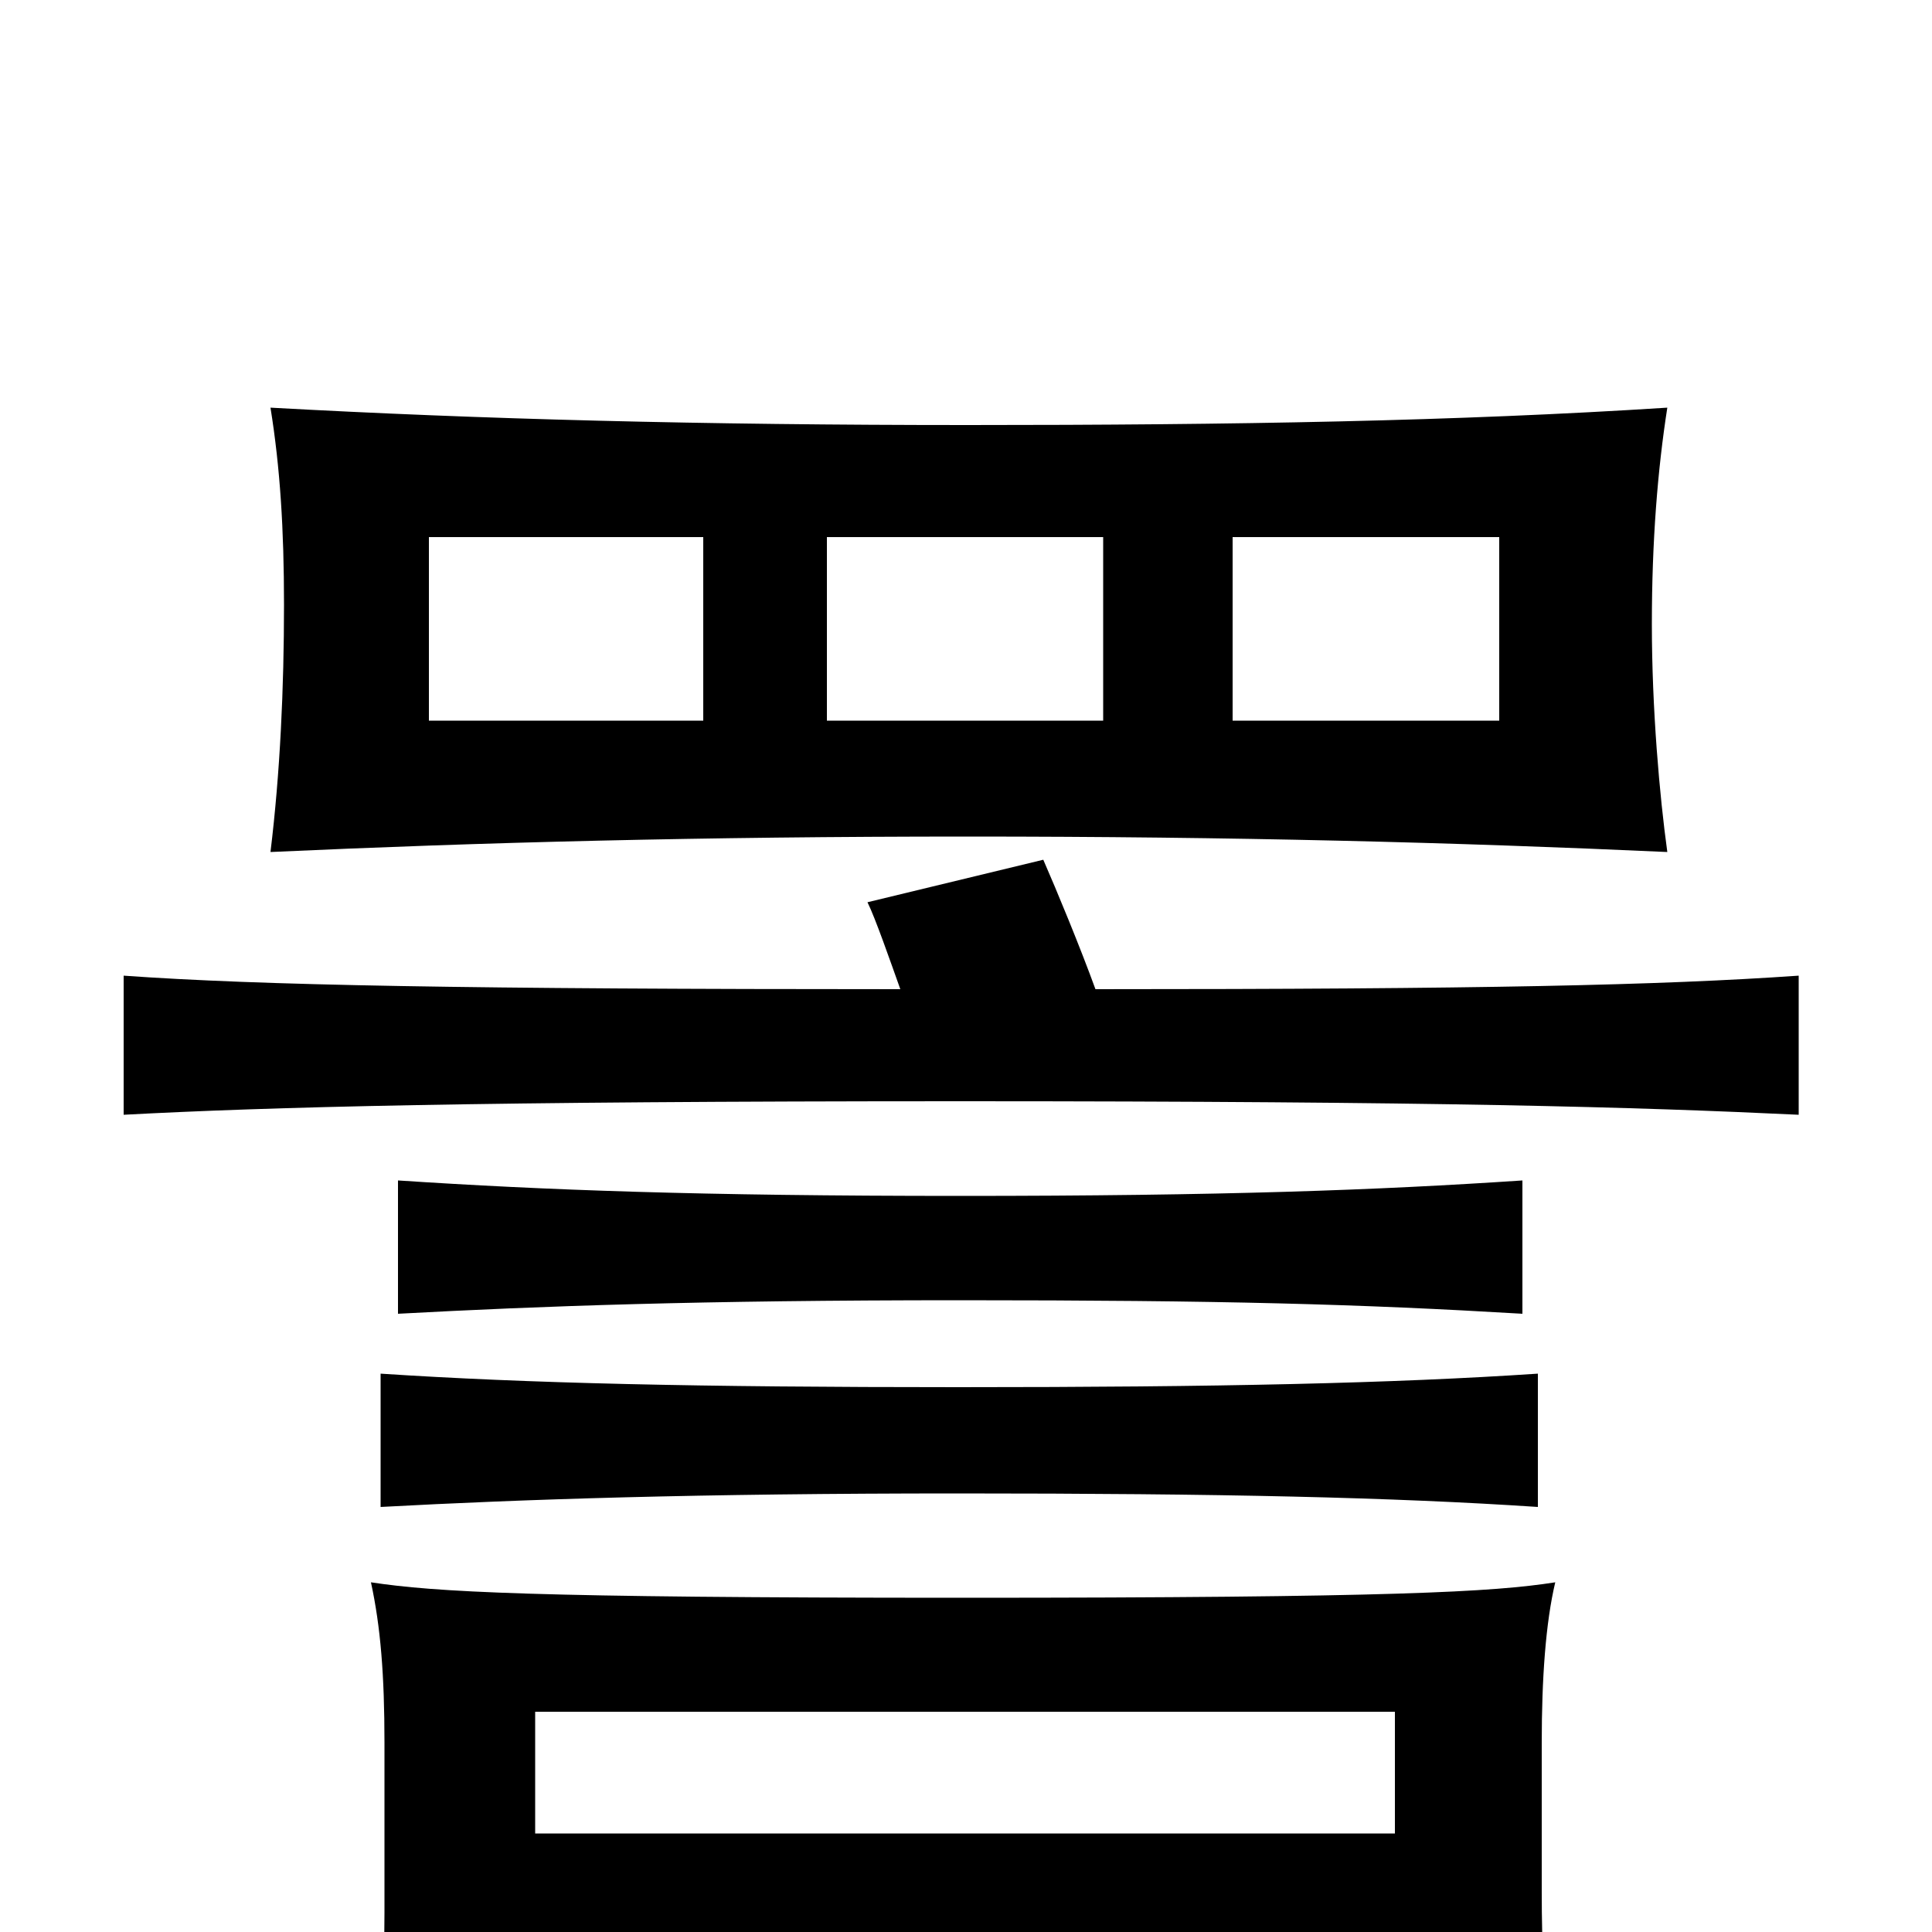 <svg xmlns="http://www.w3.org/2000/svg" viewBox="0 -1000 1000 1000">
	<path fill="#000000" d="M364 -627H222V-722H364ZM863 -559C859 -588 855 -633 855 -677C855 -720 858 -757 863 -789C754 -782 639 -780 501 -780C363 -780 249 -783 140 -789C145 -758 147 -726 147 -687C147 -644 145 -600 140 -559C249 -564 363 -567 501 -567C639 -567 753 -564 863 -559ZM571 -627H428V-722H571ZM776 -627H638V-722H776ZM466 -488C243 -488 134 -490 64 -495V-423C139 -427 248 -430 497 -430C746 -430 847 -427 931 -423V-495C859 -490 767 -488 567 -488C559 -510 547 -539 540 -555L449 -533C453 -525 461 -502 466 -488ZM722 -51H277V-114H722ZM277 9H722V63H805C799 35 798 10 798 -22V-98C798 -131 800 -160 805 -181C773 -176 721 -173 498 -173C275 -173 225 -176 192 -181C197 -158 199 -133 199 -98V-10C199 23 197 48 192 75H277ZM796 -220V-289C721 -284 632 -282 496 -282C361 -282 273 -284 197 -289V-220C271 -224 361 -227 496 -227C632 -227 721 -225 796 -220ZM788 -320V-389C713 -384 633 -381 497 -381C362 -381 282 -384 206 -389V-320C280 -324 362 -327 497 -327C633 -327 704 -325 788 -320Z"/>
</svg>